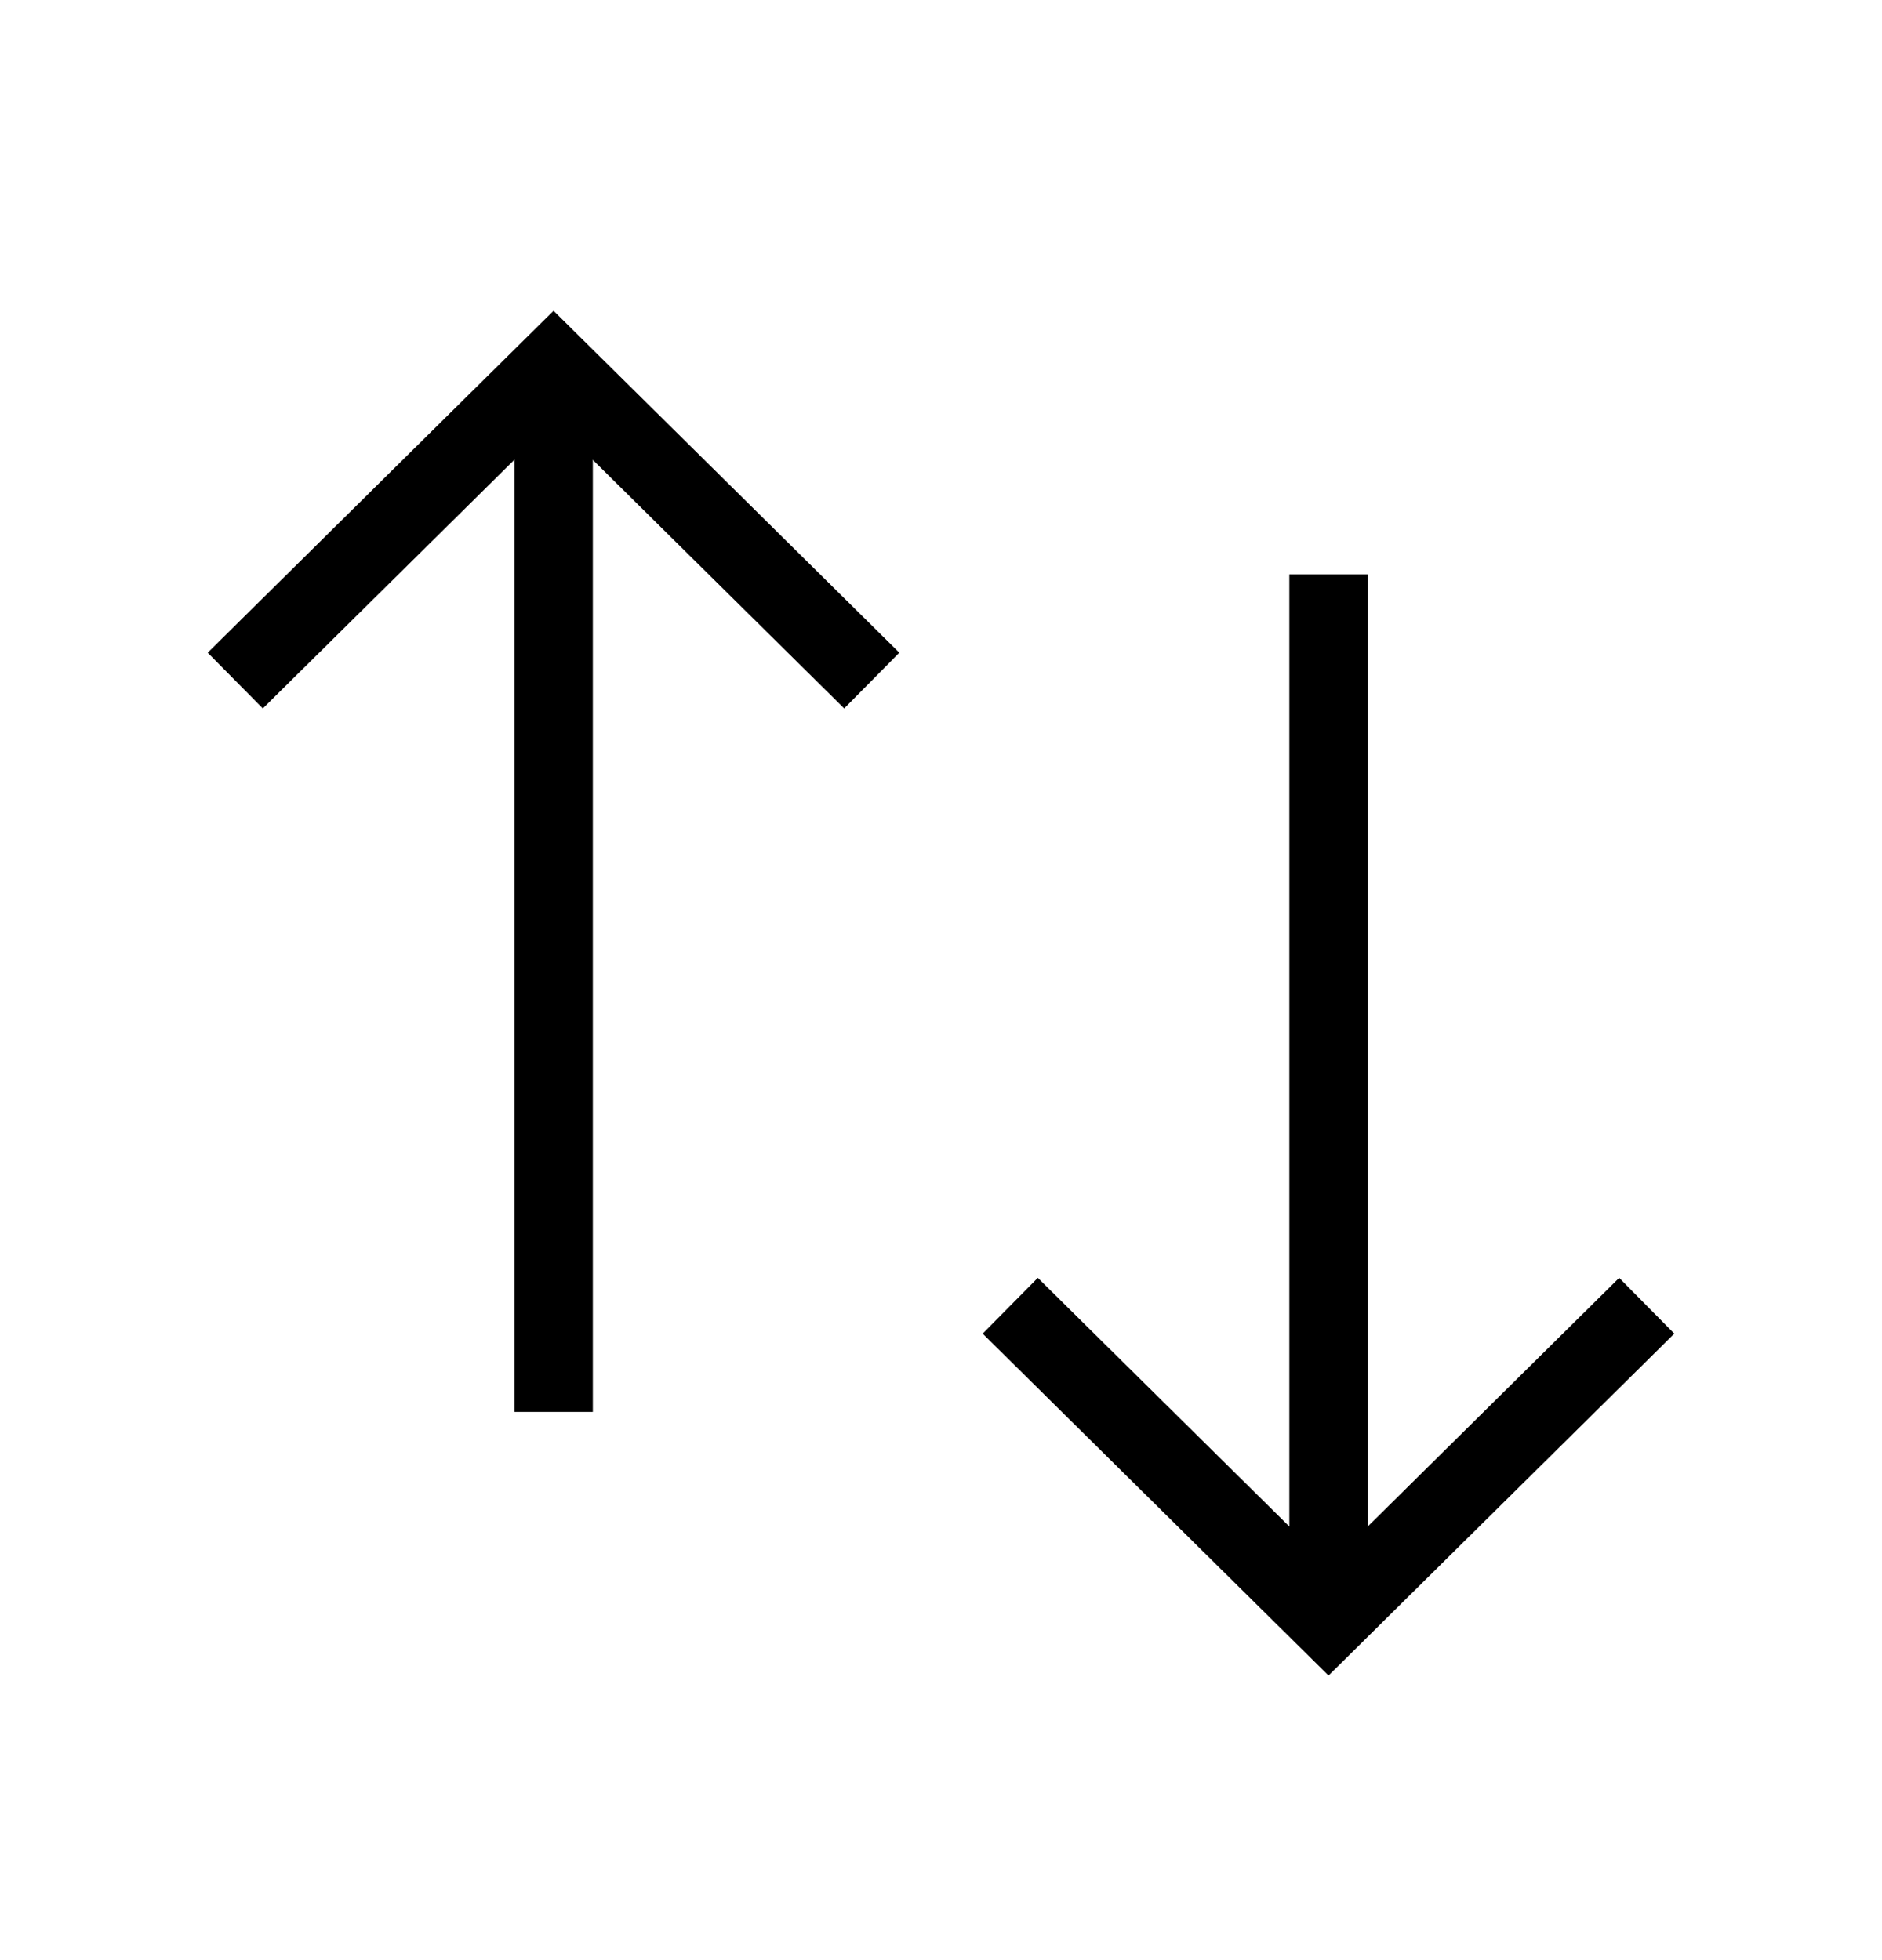 <svg width="24" height="25" viewBox="0 0 24 25" fill="none" xmlns="http://www.w3.org/2000/svg">
<path d="M16.942 20.666V7.326" stroke="black" strokeLinecap="round" strokeLinejoin="round"/>
<path d="M21 16.654L16.942 20.667L12.883 16.654" stroke="black" strokeLinecap="round" strokeLinejoin="round"/>
<path d="M7.06 4.668V18.008" stroke="black" strokeLinecap="round" strokeLinejoin="round"/>
<path d="M3 8.68L7.059 4.667L11.117 8.68" stroke="black" strokeLinecap="round" strokeLinejoin="round"/>
</svg>
